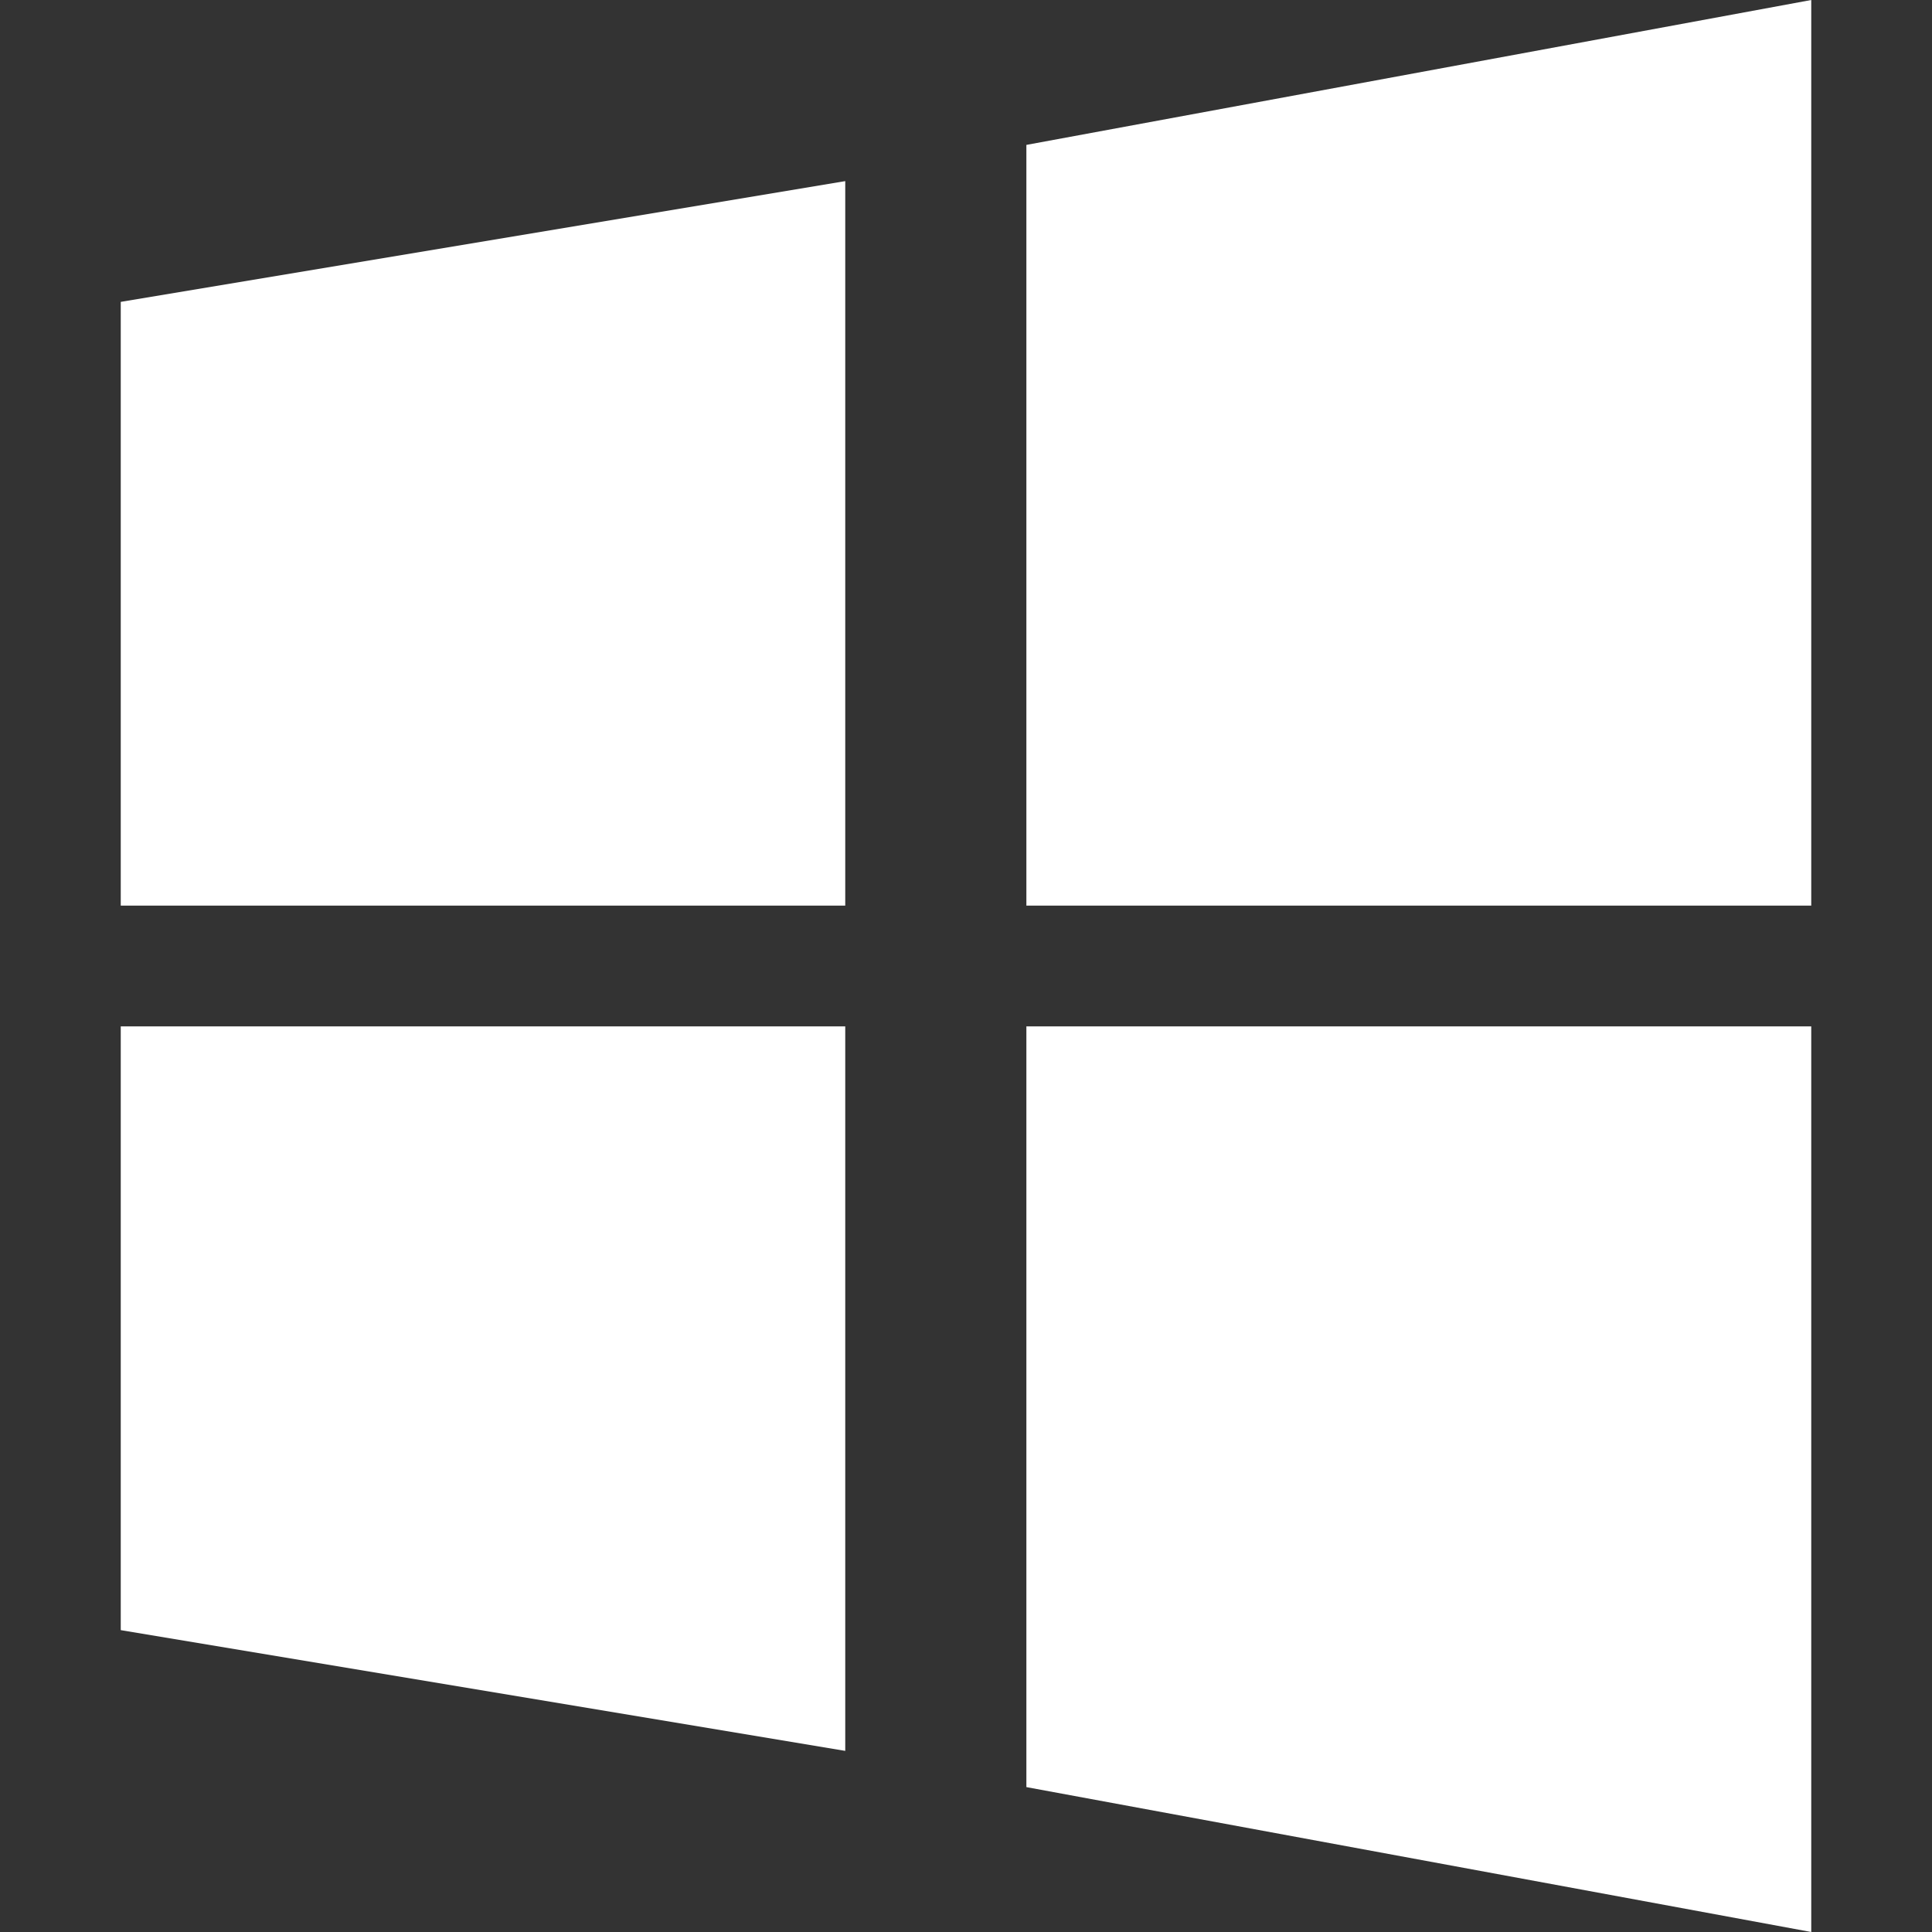 <svg width="16" height="16" viewBox="0 0 16 16" fill="none" xmlns="http://www.w3.org/2000/svg">
<rect x="0" y="0" width="16" height="16" fill="#333333" stroke="none"/>
<g id="Icon">
<path d="M1 2.5L7 1.5V7.5H1V2.5Z" fill="white"/>
<path d="M8.5 1.2L15 0V7.5H8.5V1.2Z" fill="white"/>
<path d="M1 8.5H7V14.5L1 13.5V8.5Z" fill="white"/>
<path d="M8.5 8.5H15V16L8.5 14.8V8.5Z" fill="white"/>
</g>
</svg>
